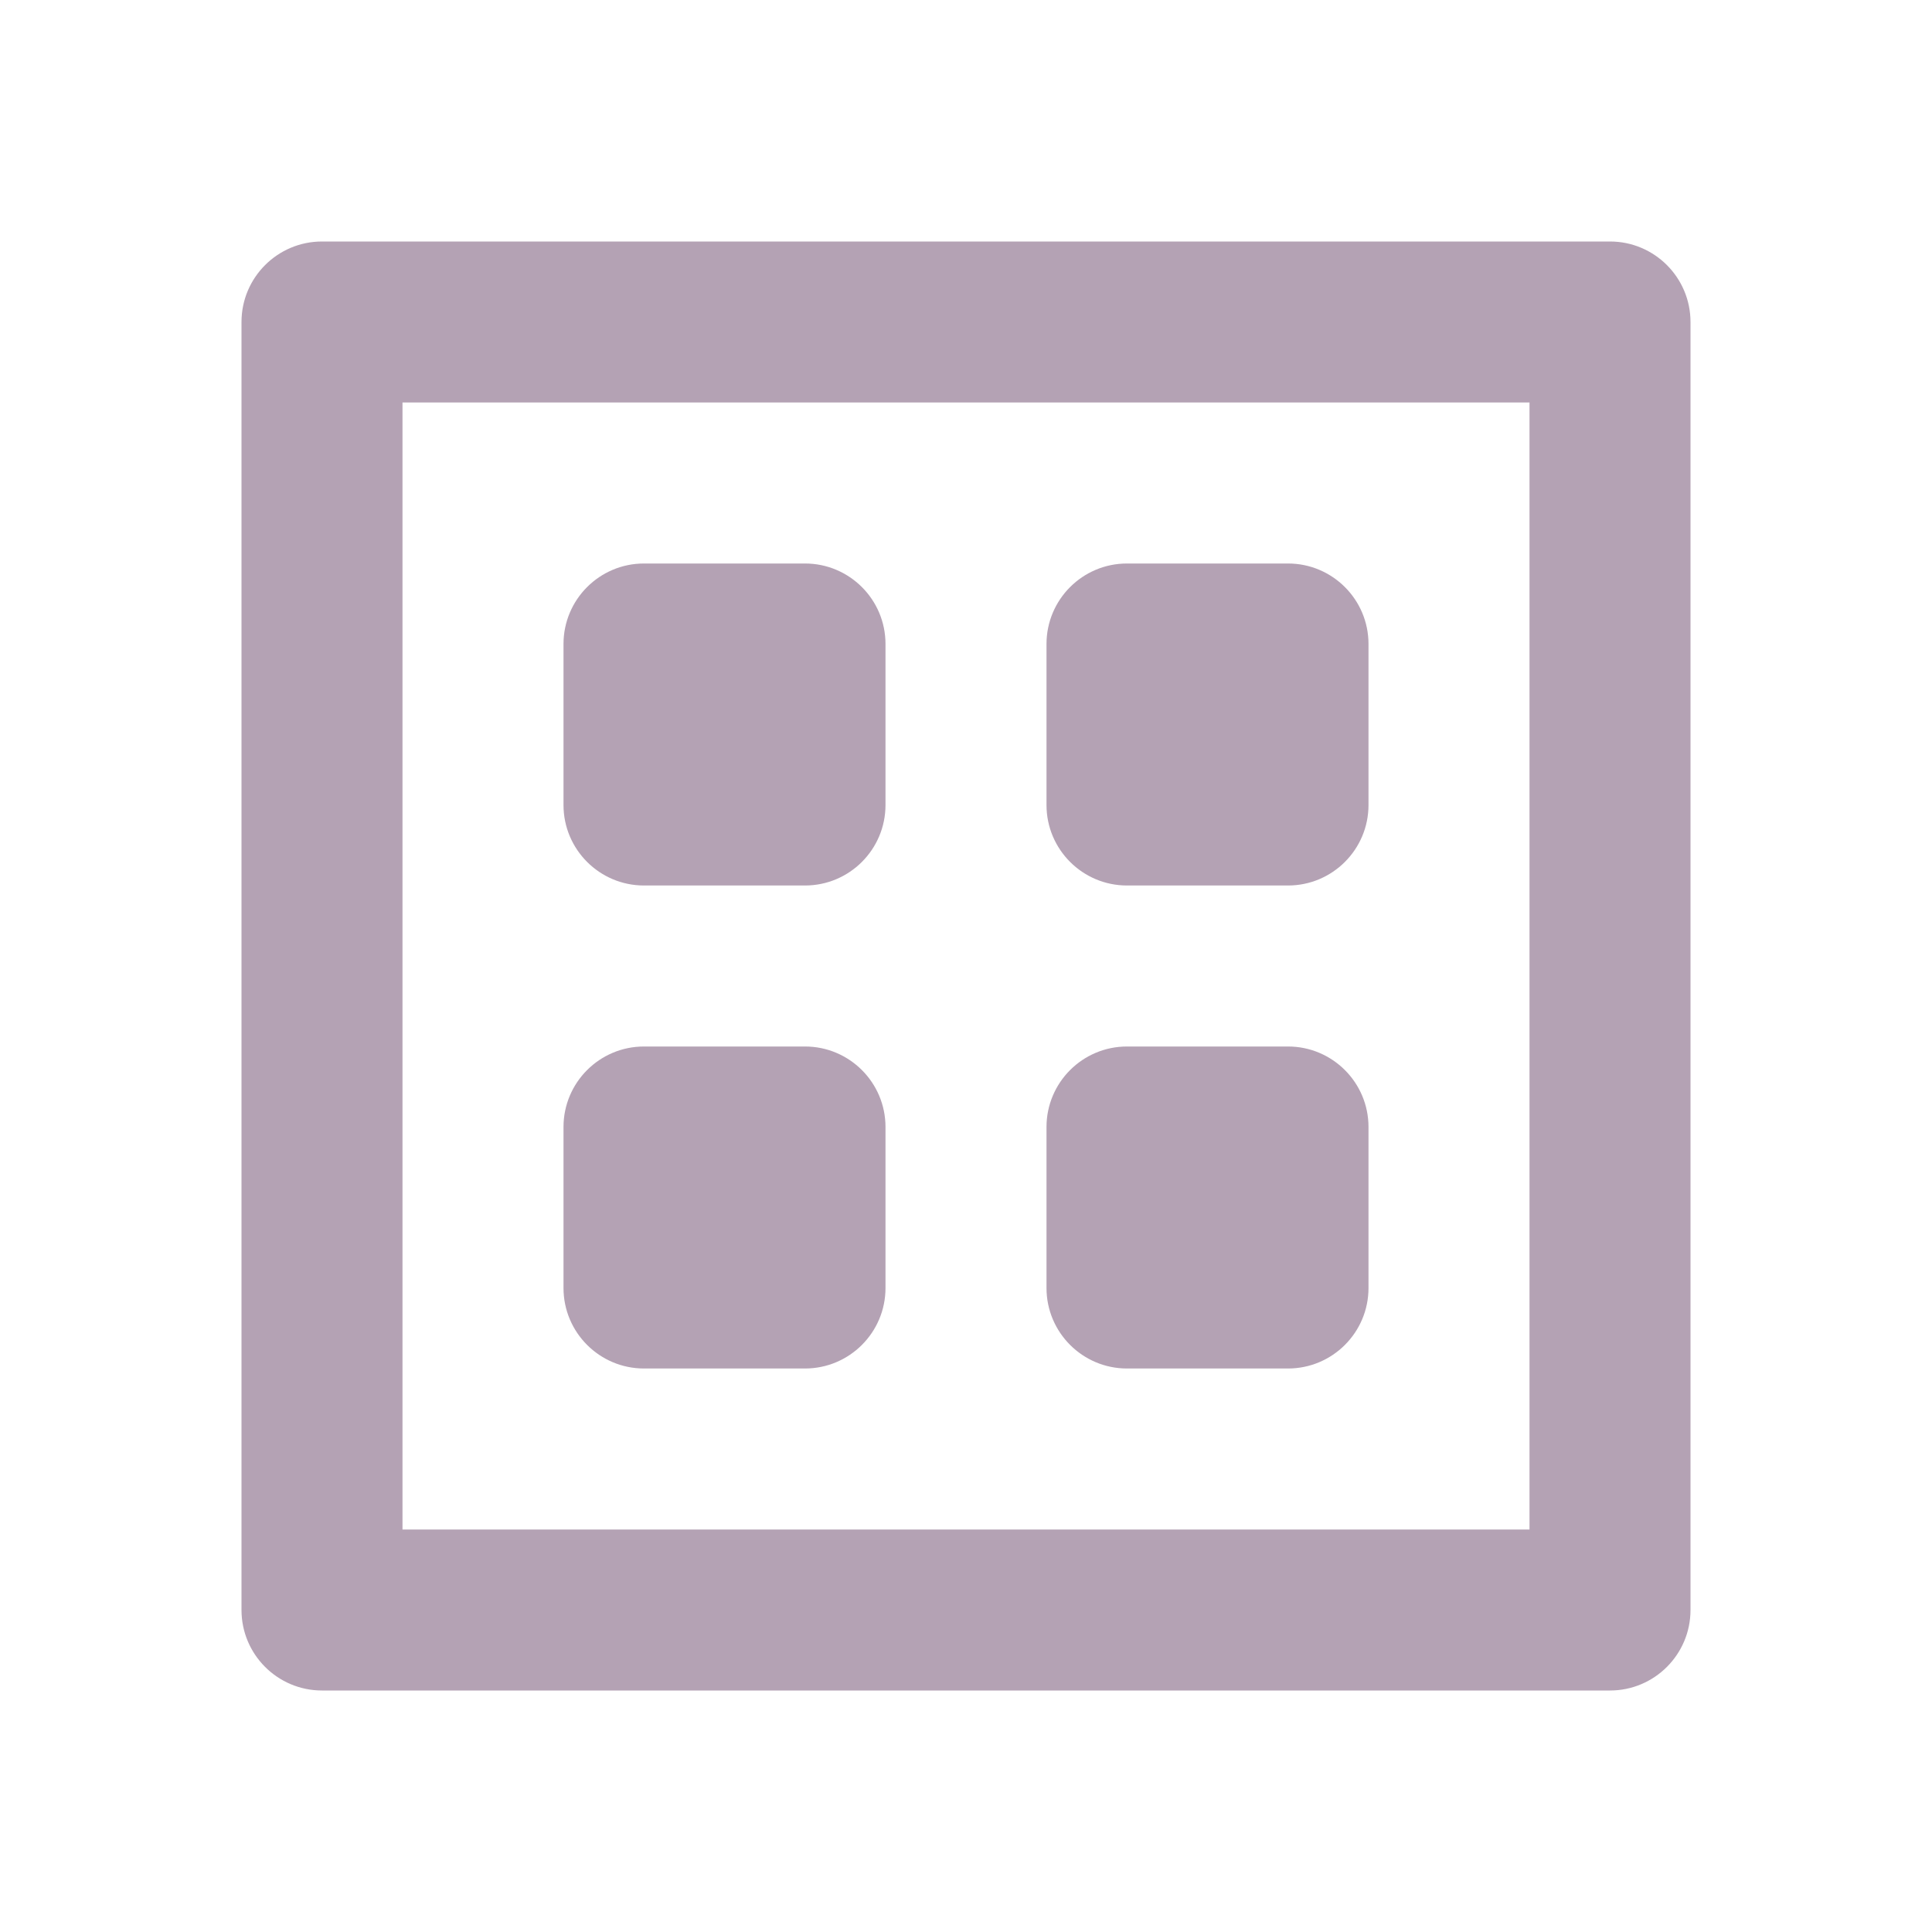 <?xml version="1.0" encoding="UTF-8"?>
<svg width="24px" height="24px" viewBox="0 0 24 24" version="1.1" xmlns="http://www.w3.org/2000/svg" xmlns:xlink="http://www.w3.org/1999/xlink">
    <!-- Generator: sketchtool 50.2 (55047) - http://www.bohemiancoding.com/sketch -->
    <title>C92F33B8-7D95-4F22-9518-2775C93C5FBE</title>
    <desc>Created with sketchtool.</desc>
    <defs></defs>
    <g id="Component" stroke="none" stroke-width="1" fill="none" fill-rule="evenodd">
        <g id="🖥-Icons" transform="translate(-310, -112)" fill="#B4A2B4">
            <g id="Sidebar">
                <g id="icon-dashboard_export" transform="translate(310, 112)">
                    <g id="⚛️/icon/24/dashboard">
                        <g id="24px_grid-49" transform="translate(3, 3)">
                            <path d="M2,2 L2,16 L16,16 L16,2 L2,2 Z M18,1 L18,17 C18,17.552 17.552,18 17,18 L1,18 C0.448,18 6.76353751e-17,17.552 0,17 L0,1 C-6.76353751e-17,0.448 0.448,1.01453063e-16 1,0 L17,0 C17.552,-1.01453063e-16 18,0.448 18,1 Z" id="Shape" fill-rule="nonzero"></path>
                            <path d="M8,5 L8,7 C8,7.552 7.552,8 7,8 L5,8 C4.448,8 4,7.552 4,7 L4,5 C4,4.448 4.448,4 5,4 L7,4 C7.552,4 8,4.448 8,5 Z" id="Shape" fill-rule="nonzero"></path>
                            <path d="M8,11 L8,13 C8,13.552 7.552,14 7,14 L5,14 C4.448,14 4,13.552 4,13 L4,11 C4,10.448 4.448,10 5,10 L7,10 C7.552,10 8,10.448 8,11 Z" id="Shape" fill-rule="nonzero"></path>
                            <path d="M14,5 L14,7 C14,7.552 13.552,8 13,8 L11,8 C10.448,8 10,7.552 10,7 L10,5 C10,4.448 10.448,4 11,4 L13,4 C13.552,4 14,4.448 14,5 Z" id="Shape" fill-rule="nonzero"></path>
                            <path d="M14,11 L14,13 C14,13.552 13.552,14 13,14 L11,14 C10.448,14 10,13.552 10,13 L10,11 C10,10.448 10.448,10 11,10 L13,10 C13.552,10 14,10.448 14,11 Z" id="Shape" fill-rule="nonzero"></path>
                        </g>
                    </g>
                </g>
            </g>
        </g>
    </g>
</svg>